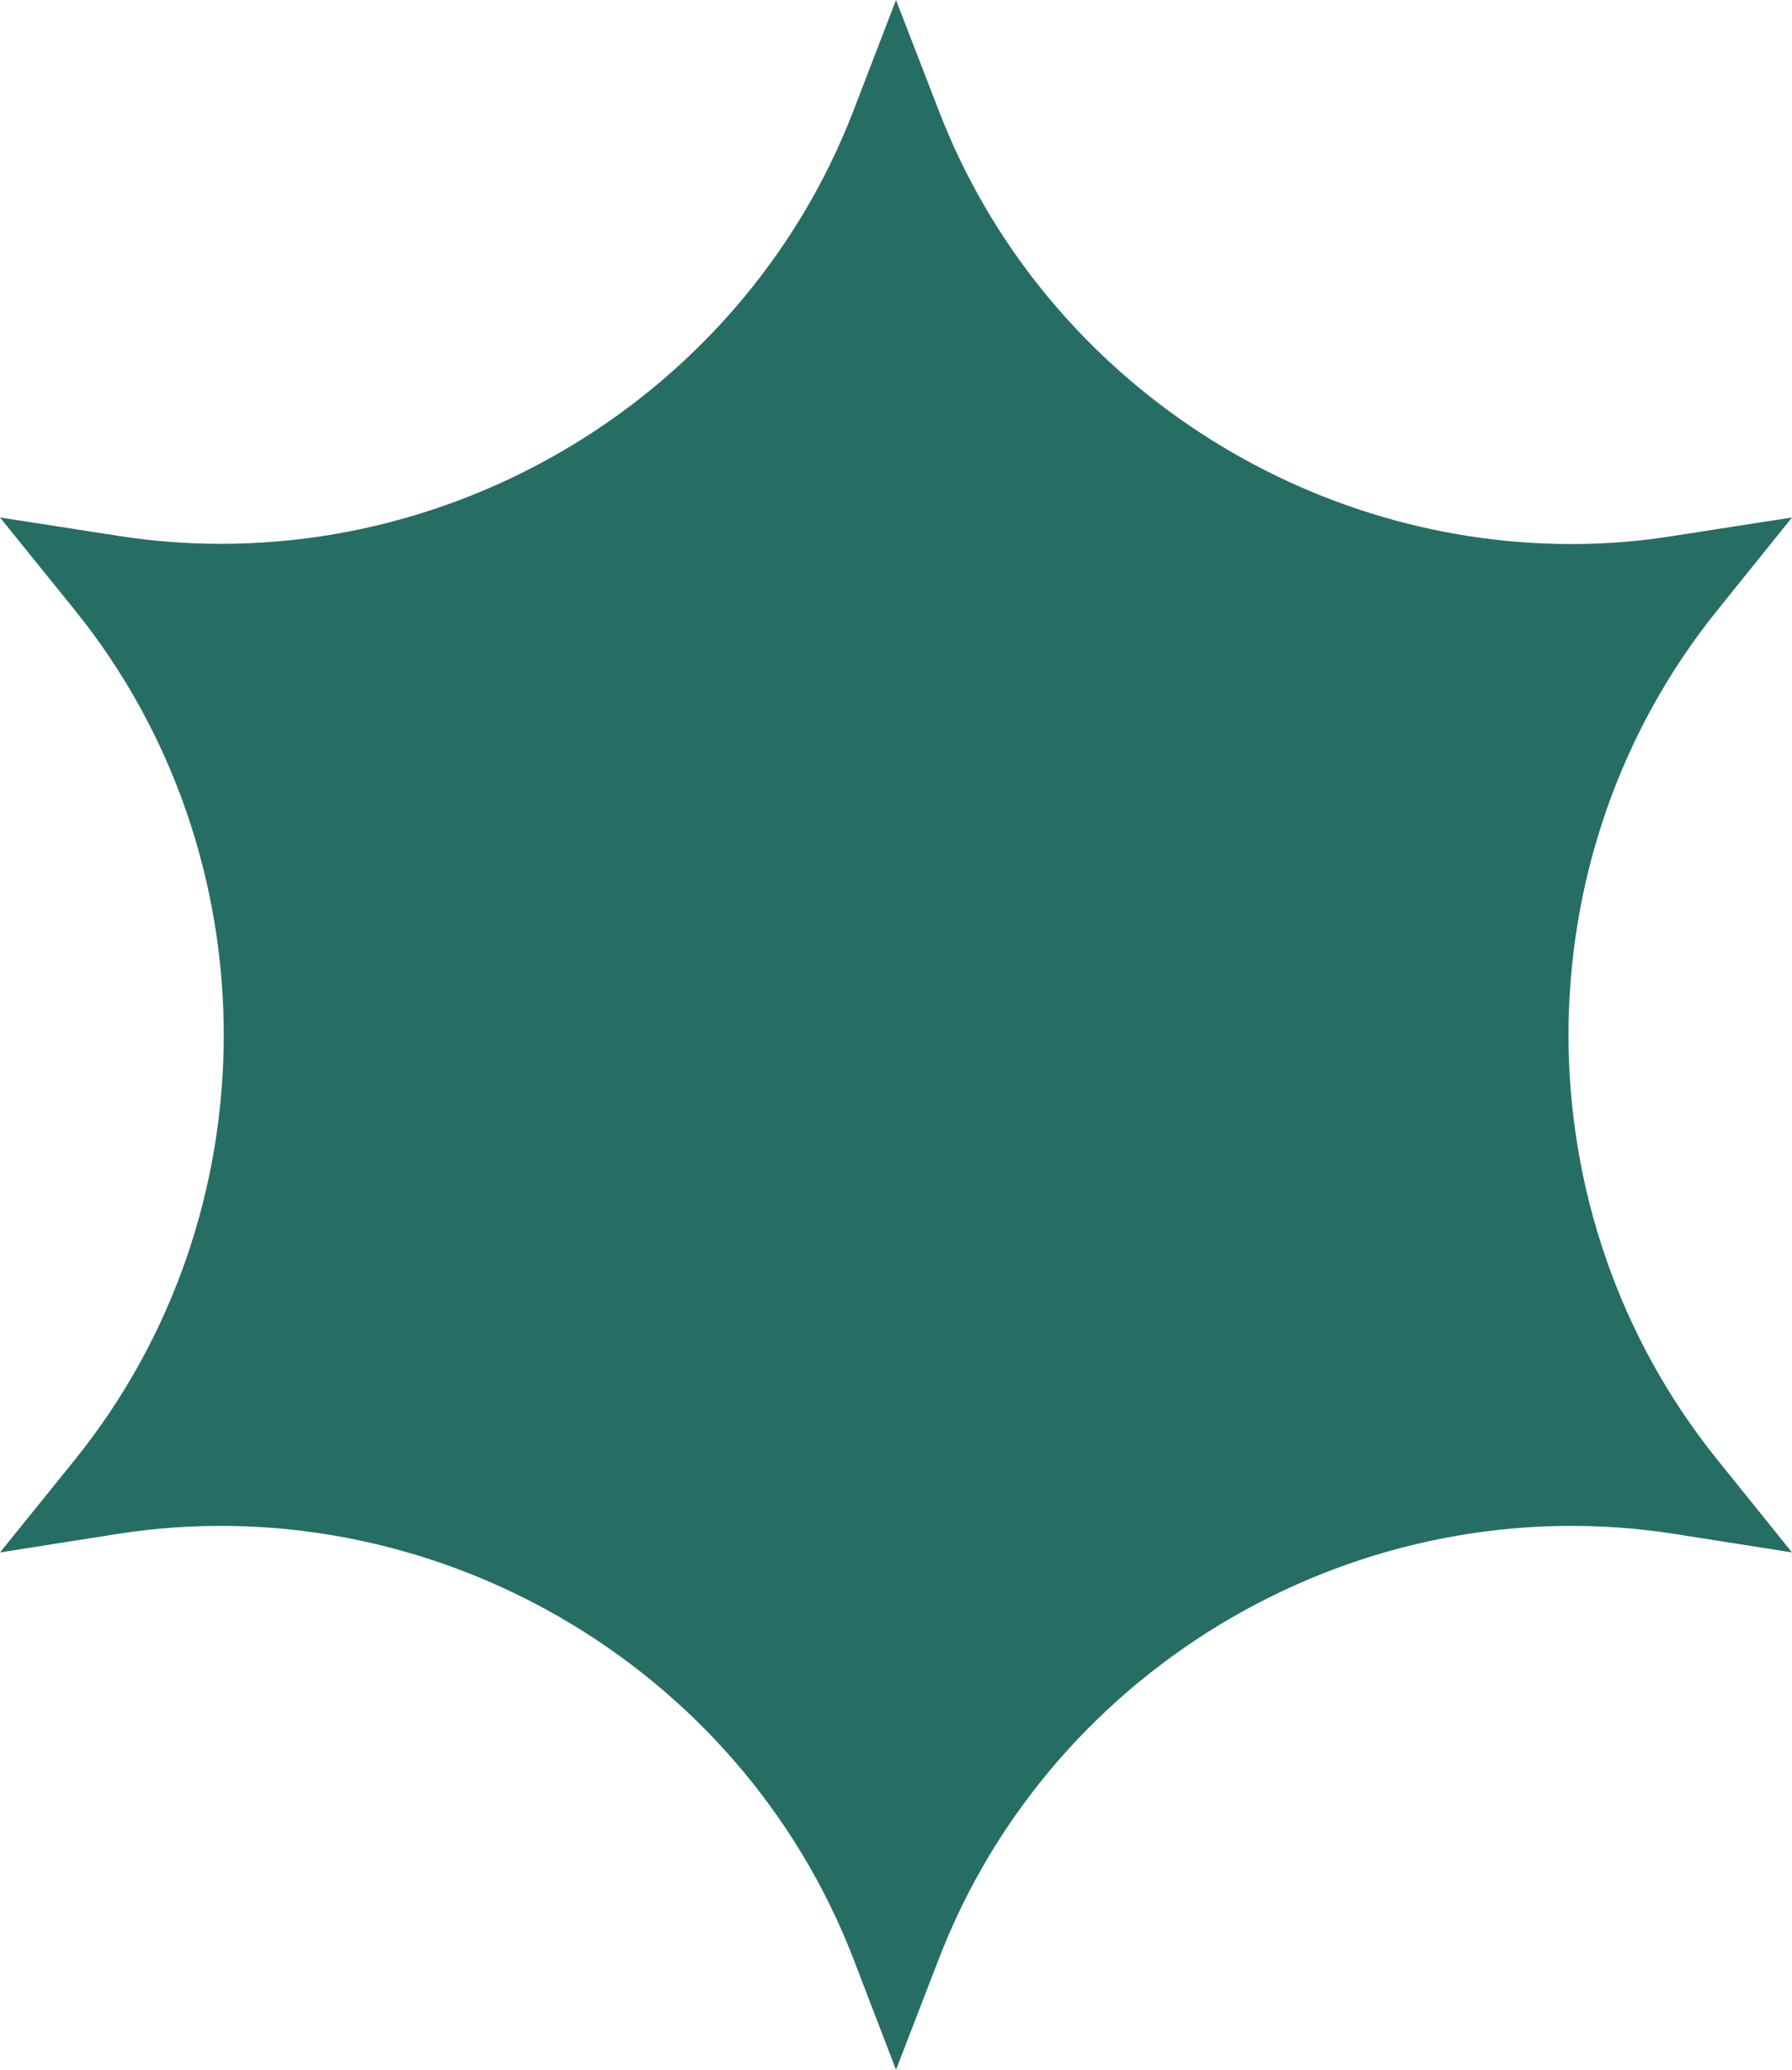 <?xml version="1.0" encoding="UTF-8"?>
<svg id="Camada_2" data-name="Camada 2" xmlns="http://www.w3.org/2000/svg" viewBox="0 0 143.72 165.95">
  <defs>
    <style>
      .cls-1 {
        fill: #266e63;
      }
    </style>
  </defs>
  <g id="Camada_1-2" data-name="Camada 1">
    <path class="cls-1" d="M137.72,117.02l6,7.45-9.46-1.49c-25.03-3.9-49.82,10.4-58.95,34.04l-3.45,8.93-3.43-8.93c-9.13-23.64-33.92-37.94-58.97-34.04l-9.46,1.49,6.02-7.45c15.9-19.72,15.9-48.36,0-68.08l-6.02-7.45,9.46,1.47c25.05,3.92,49.84-10.4,58.97-34.04l3.43-8.92,3.45,8.92c8.12,21.03,28.66,34.7,50.71,34.7,2.74,0,5.48-.21,8.24-.66l9.46-1.47-6,7.45c-15.9,19.72-15.9,48.36,0,68.08Z"/>
  </g>
</svg>